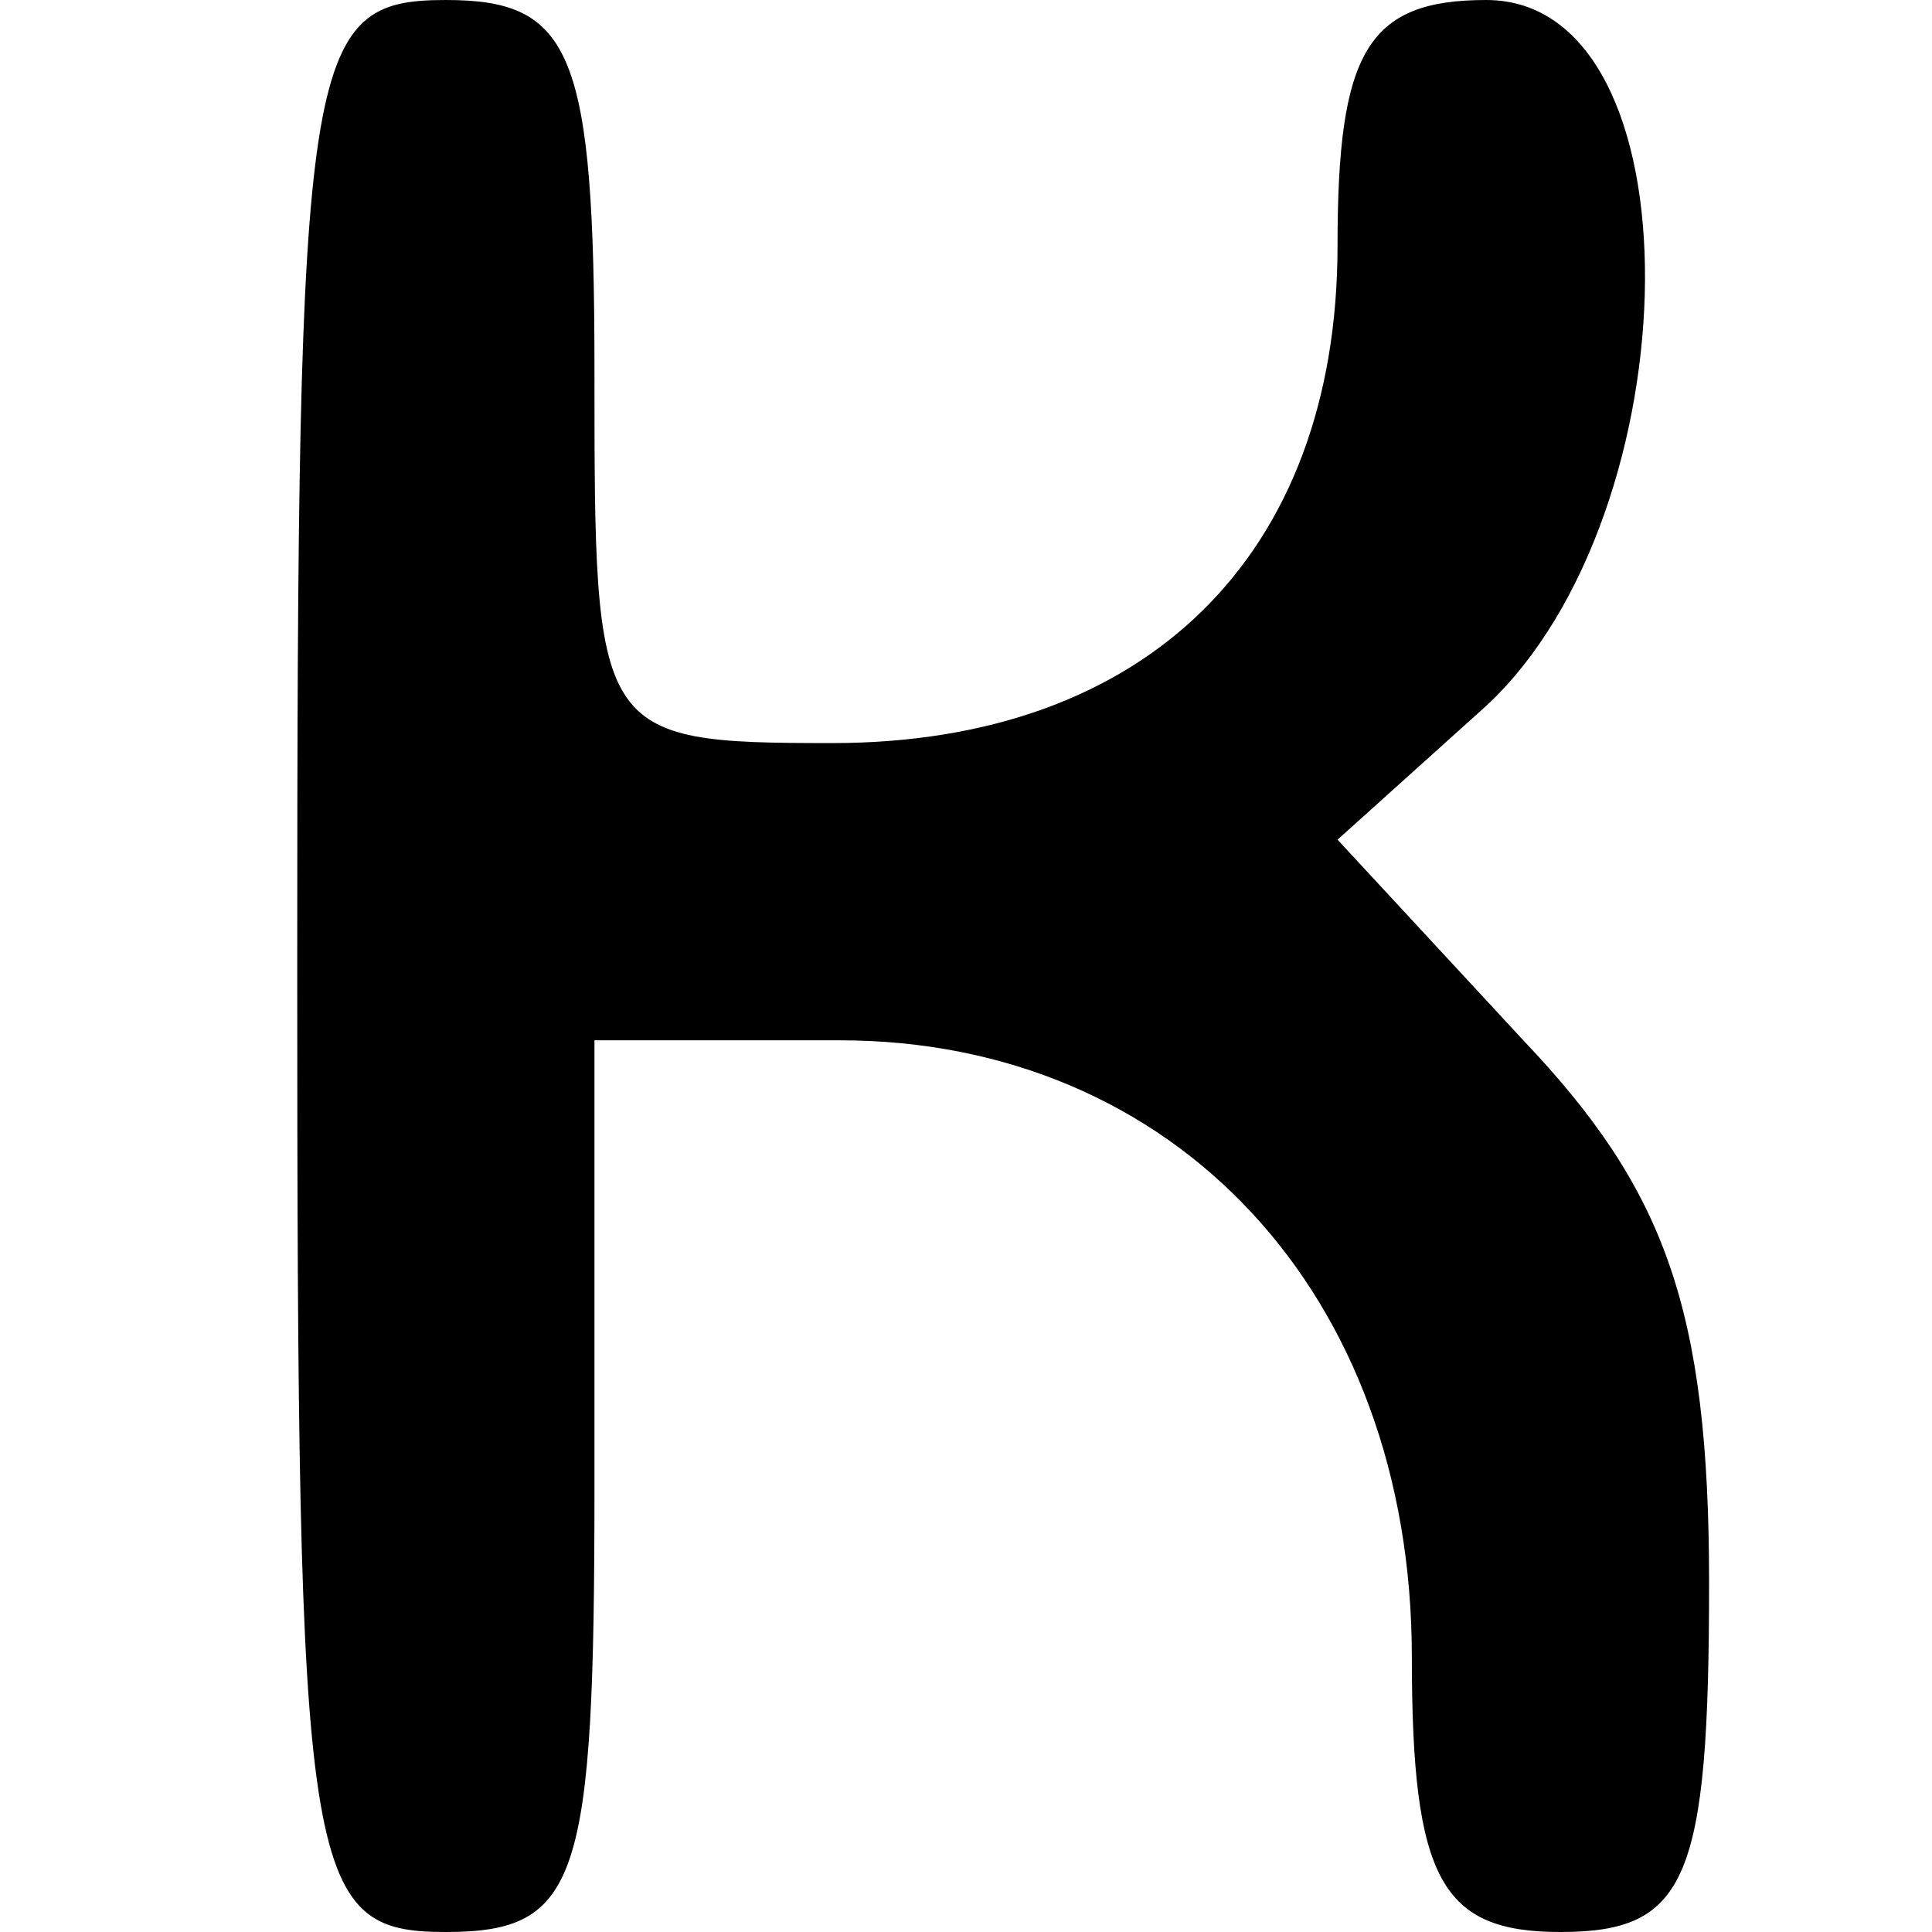 <?xml version="1.0" standalone="no"?>
<!DOCTYPE svg PUBLIC "-//W3C//DTD SVG 20010904//EN"
 "http://www.w3.org/TR/2001/REC-SVG-20010904/DTD/svg10.dtd">
<svg version="1.0" xmlns="http://www.w3.org/2000/svg"
 width="26pt" height="26pt" viewBox="0 0 26 26"
 preserveAspectRatio="xMidYMid meet">

<g transform="translate(0,26) scale(0.1,-0.1)"
fill="#000000" stroke="none">
<path d="M40 130 c0 -123 1 -130 20 -130 18 0 20 7 20 60 l0 60 33 0 c45 0 77
-34 77 -83 0 -30 4 -37 20 -37 17 0 20 7 20 47 0 37 -6 53 -25 73 l-25 27 20
18 c28 26 29 95 0 95 -16 0 -20 -7 -20 -33 0 -42 -26 -67 -68 -67 -32 0 -32 1
-32 50 0 43 -3 50 -20 50 -19 0 -20 -7 -20 -130z"/>
</g>
</svg>
